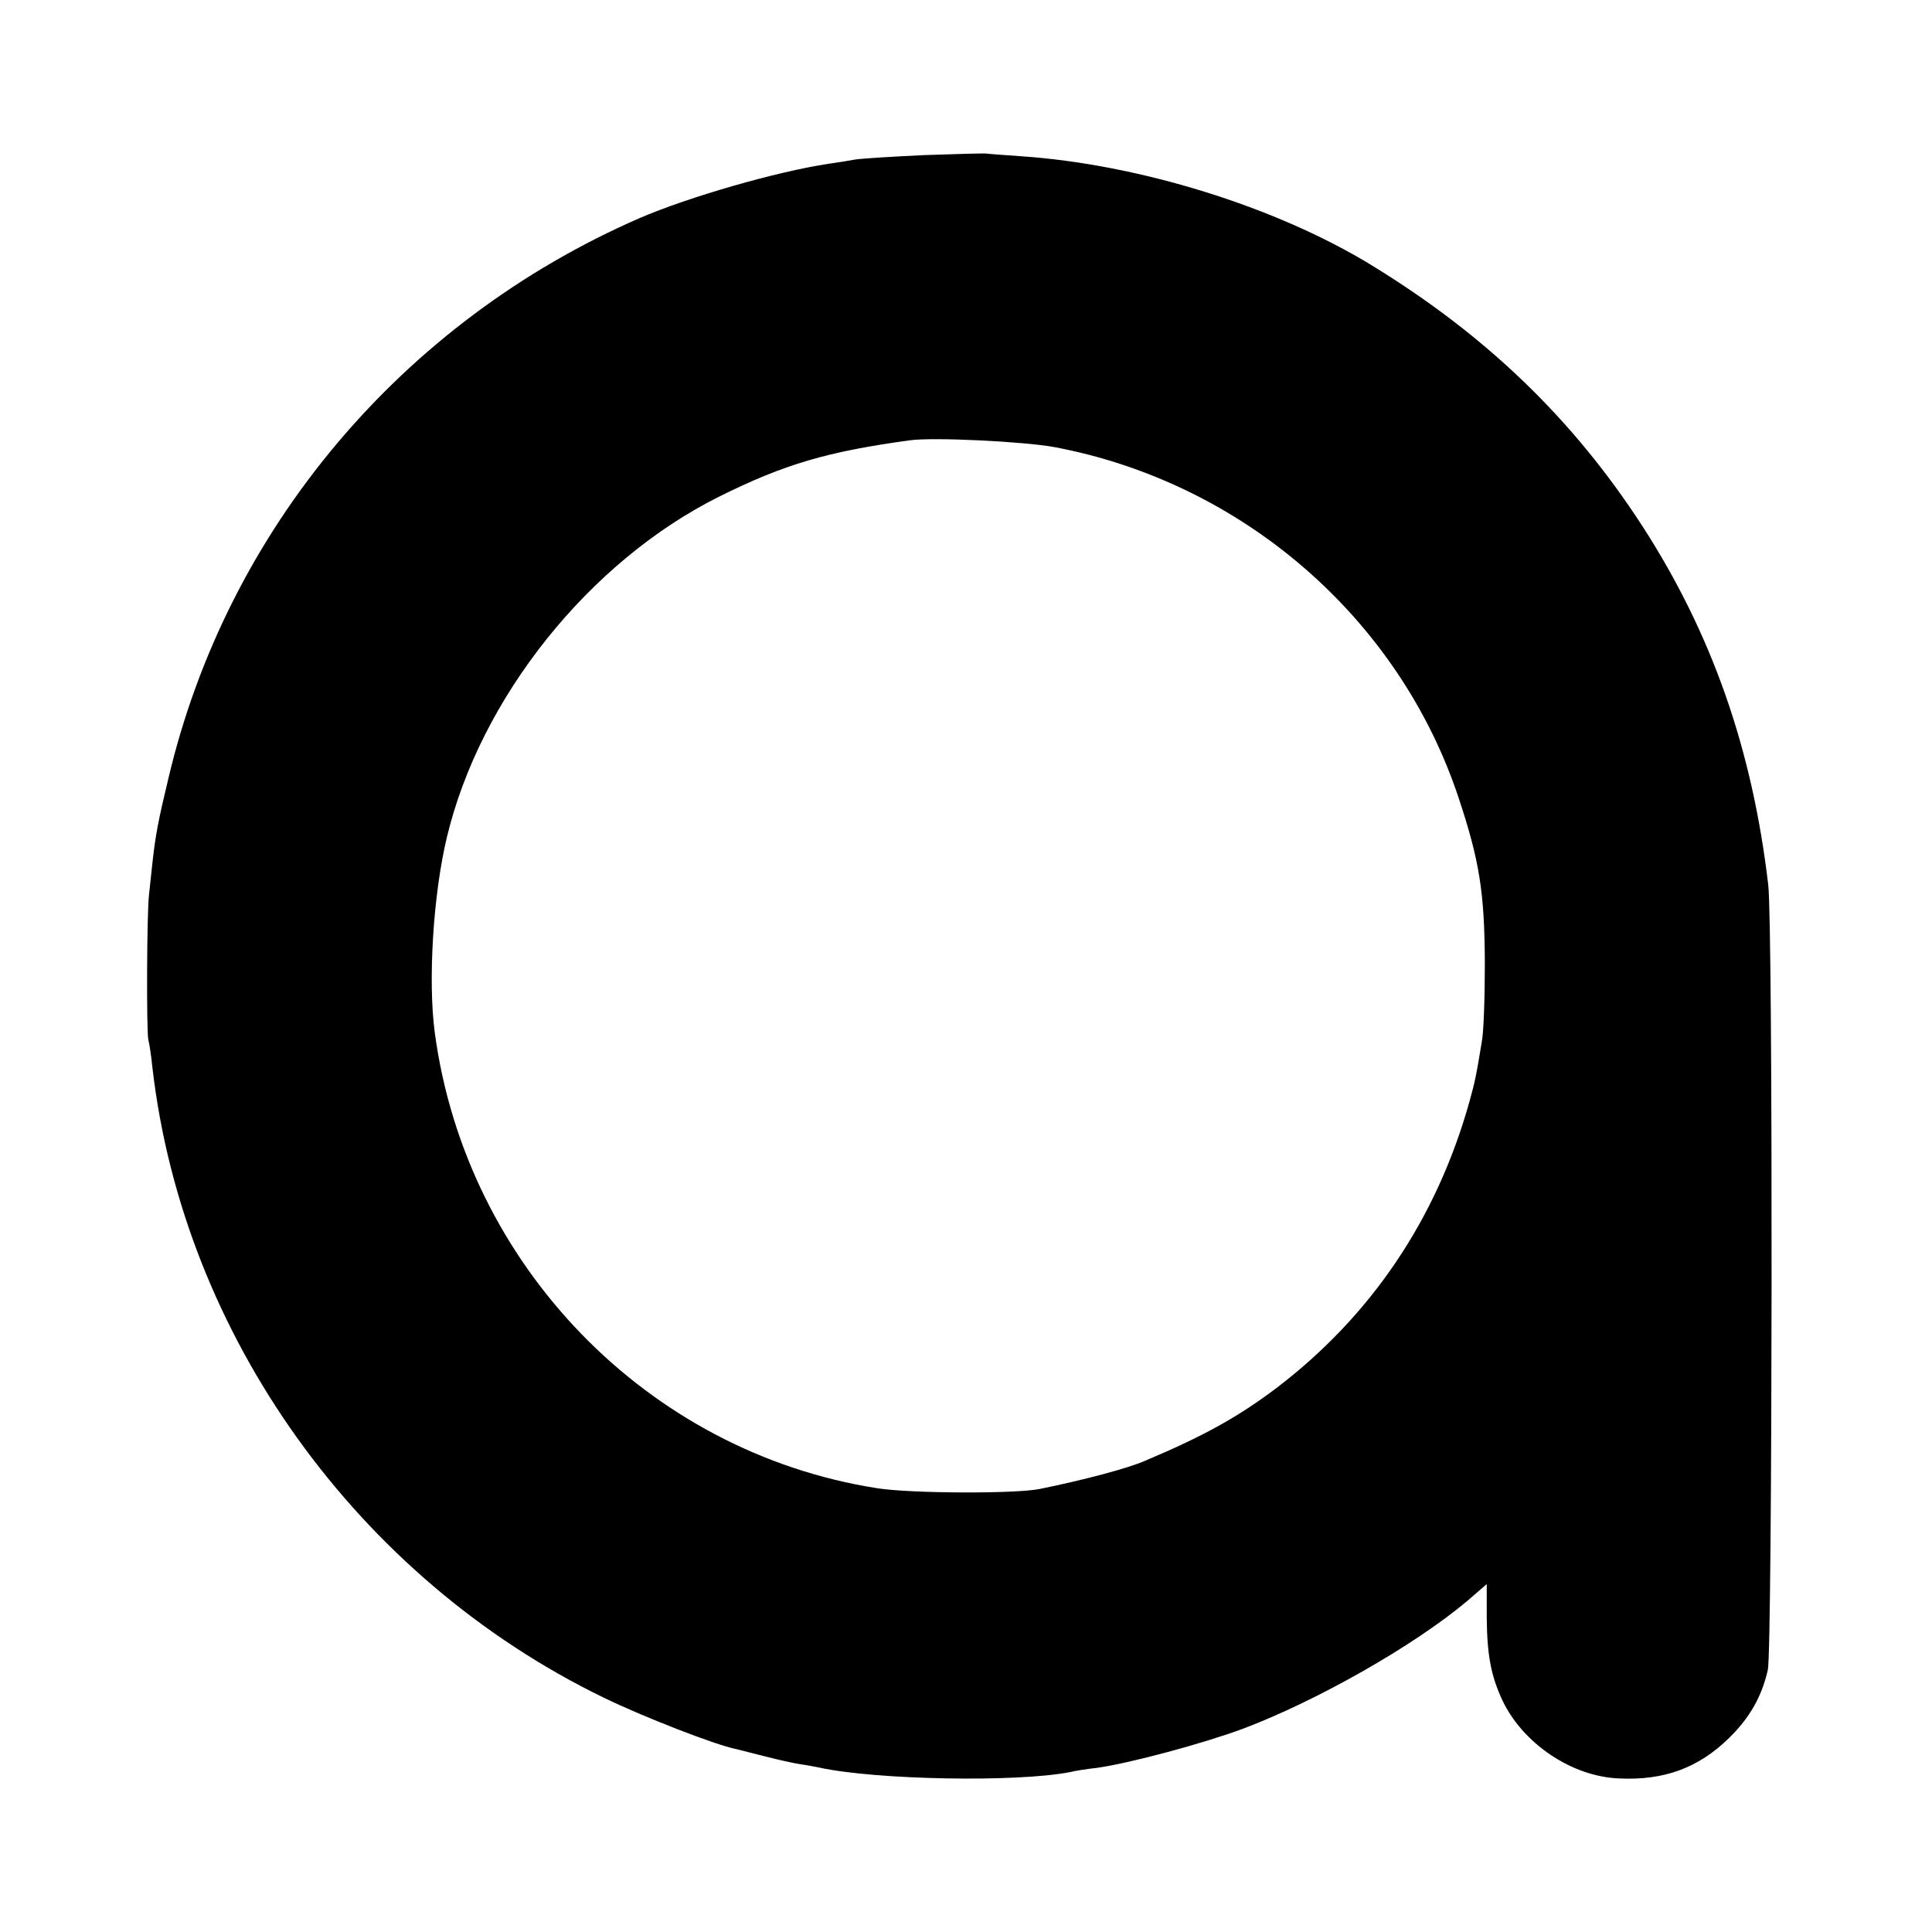 <?xml version="1.0" standalone="no"?>
<!DOCTYPE svg PUBLIC "-//W3C//DTD SVG 20010904//EN"
 "http://www.w3.org/TR/2001/REC-SVG-20010904/DTD/svg10.dtd">
<svg version="1.0" xmlns="http://www.w3.org/2000/svg"
 width="512pt" height="512pt" viewBox="0 0 512 512"
 preserveAspectRatio="xMidYMid meet">
<g transform="translate(0,512) scale(0.1,-0.1)"
fill="#000000" stroke="none">
<path d="M2450 4709 c-85 -4 -168 -9 -185 -12 -16 -3 -47 -8 -69 -11 -139 -21
-371 -88 -501 -144 -631 -275 -1094 -826 -1249 -1486 -27 -112 -34 -150 -42
-222 -3 -27 -7 -65 -9 -84 -6 -48 -7 -360 -2 -385 3 -11 8 -45 11 -75 82 -708
543 -1352 1196 -1669 105 -51 295 -125 350 -136 8 -2 44 -11 79 -20 35 -9 76
-18 90 -20 14 -2 37 -6 51 -9 149 -33 526 -40 667 -12 11 3 43 8 70 11 87 12
283 65 388 104 198 75 454 221 593 338 l52 45 0 -89 c1 -99 11 -153 41 -218
54 -115 184 -203 309 -208 120 -6 212 28 293 108 54 53 86 109 102 180 12 56
14 1973 1 2080 -42 359 -149 665 -333 950 -184 284 -414 506 -718 692 -253
155 -617 268 -930 289 -44 3 -84 6 -90 7 -5 1 -80 -1 -165 -4z m345 -774 c498
-94 912 -453 1070 -928 56 -168 69 -252 70 -437 0 -91 -3 -185 -8 -210 -15
-92 -18 -106 -33 -160 -87 -311 -261 -568 -512 -759 -100 -75 -188 -125 -347
-192 -45 -20 -162 -51 -280 -75 -65 -13 -341 -12 -430 2 -609 95 -1091 592
-1173 1209 -18 137 -4 364 32 515 88 370 377 732 722 904 173 86 286 119 504
149 62 9 304 -3 385 -18z"/>
</g>
</svg>
